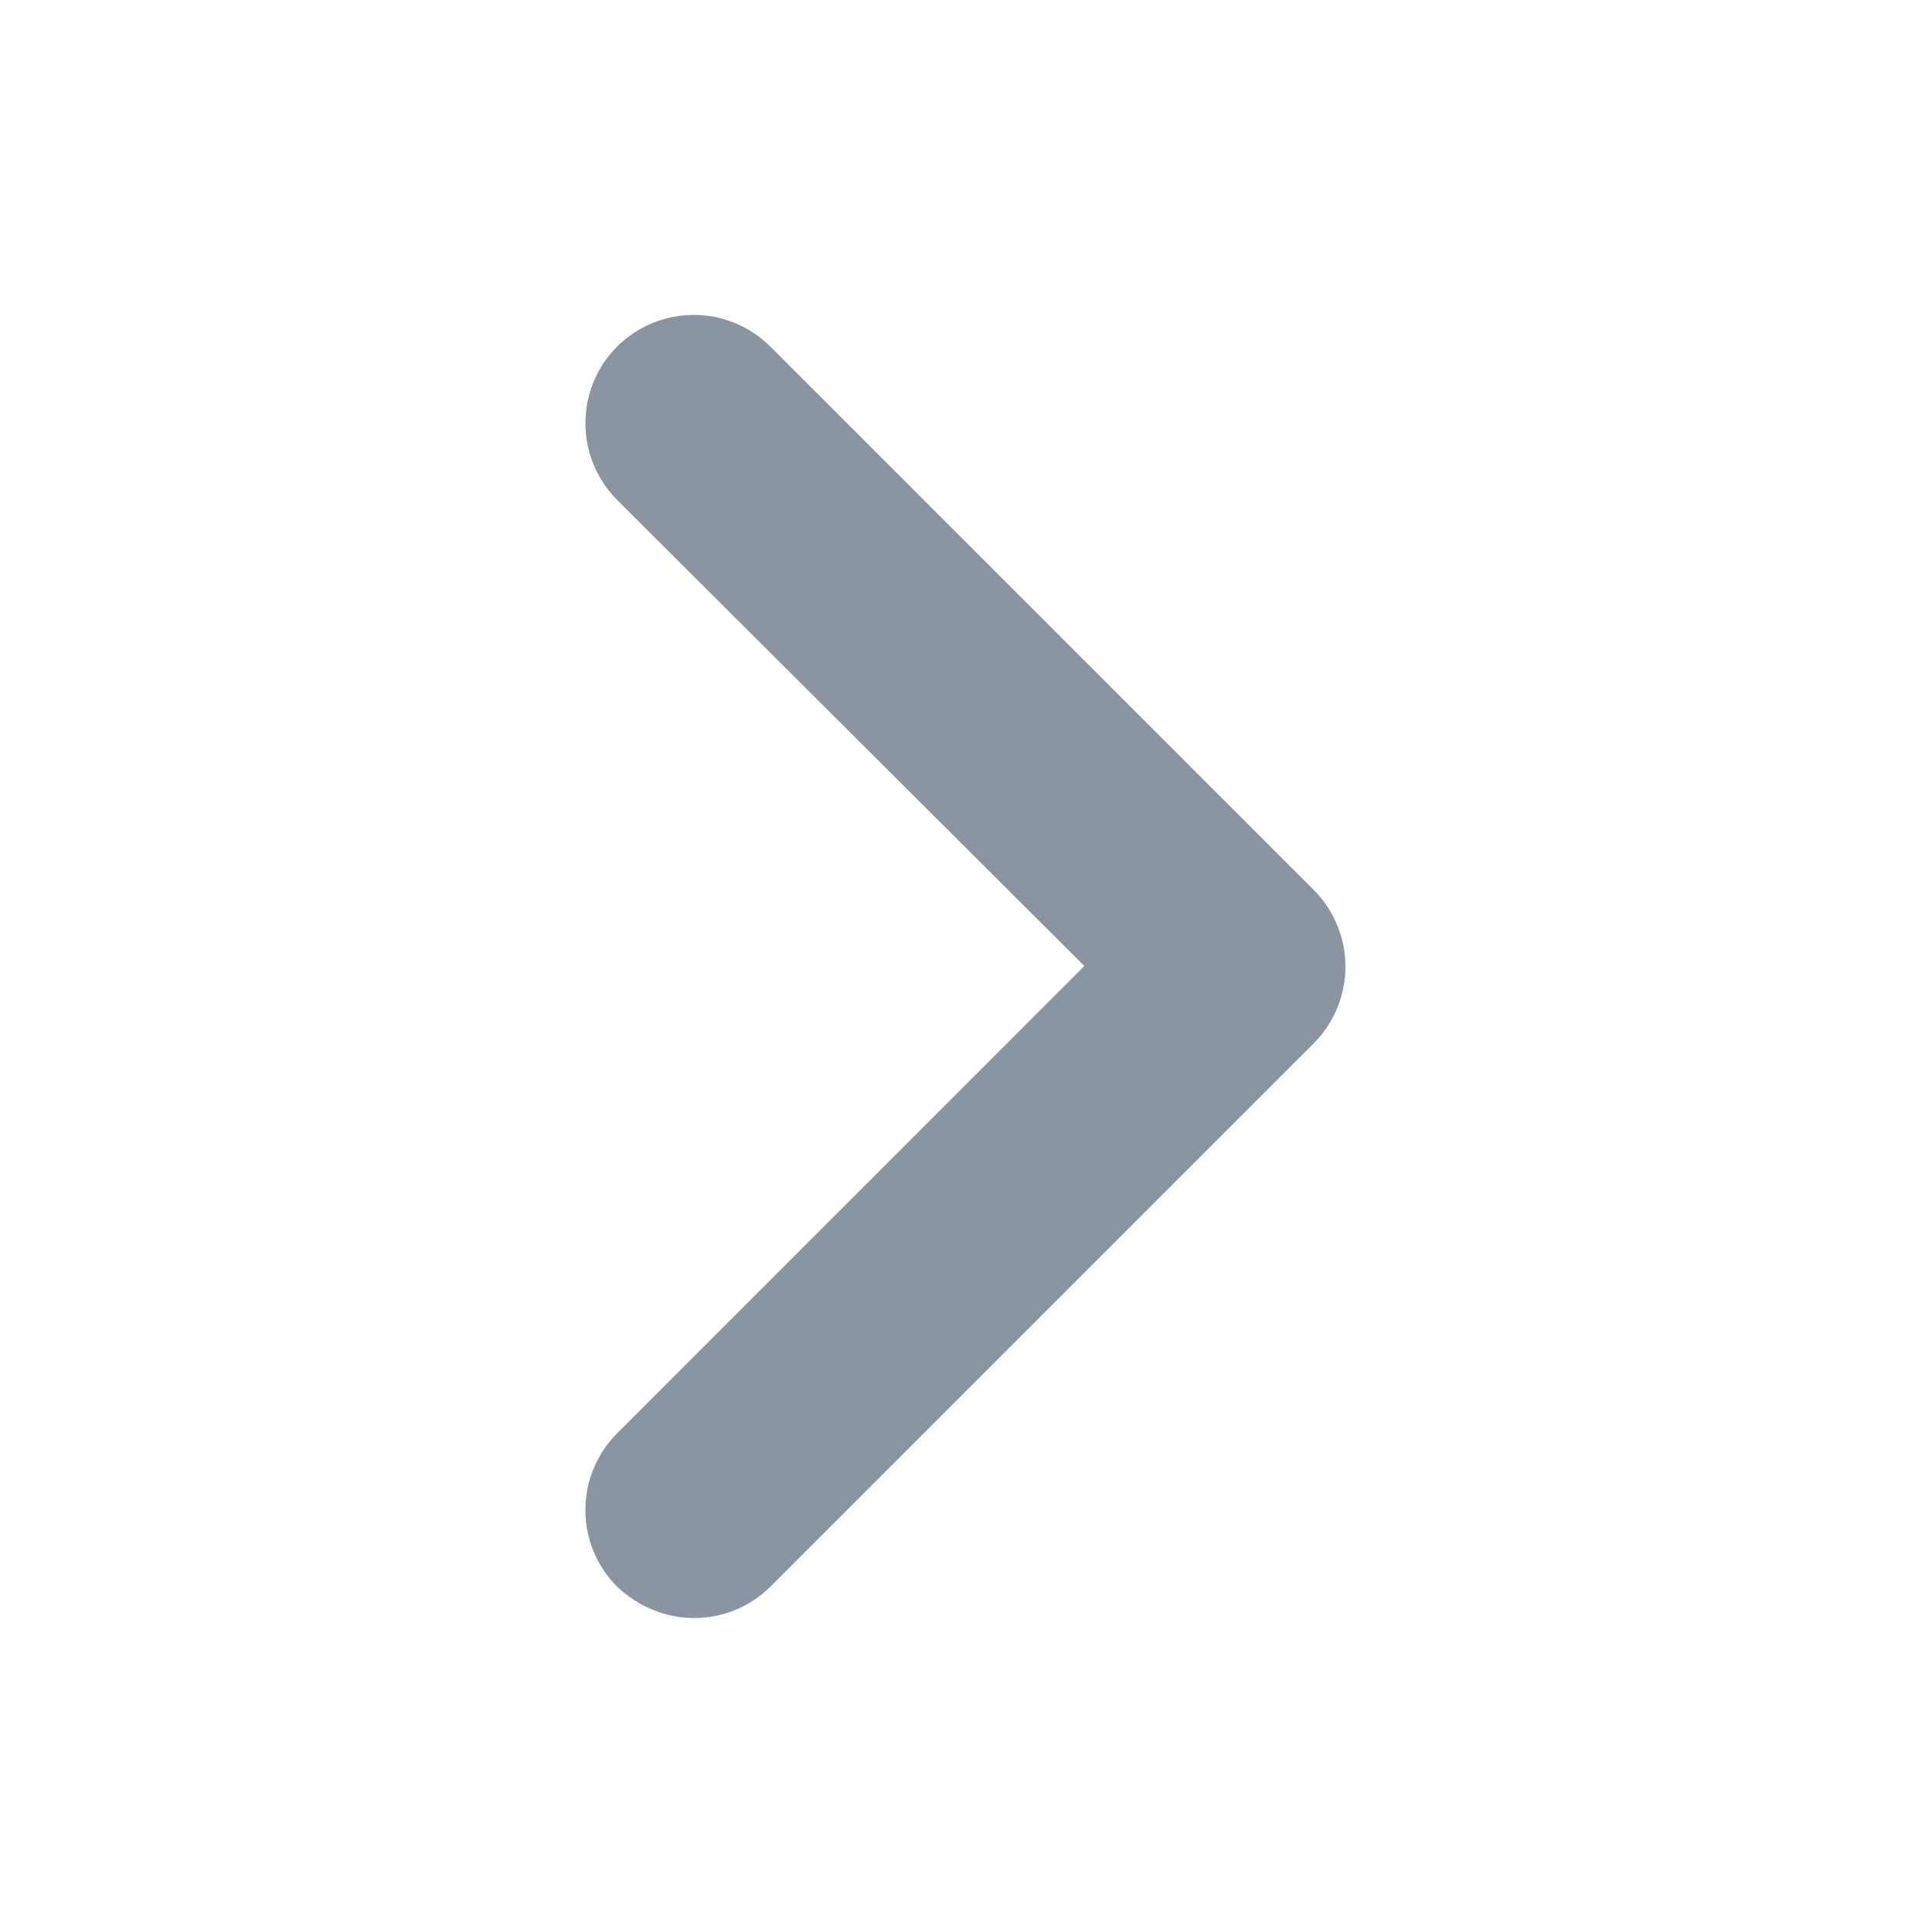 <svg width="28" height="28" viewBox="0 0 28 28" fill="none" xmlns="http://www.w3.org/2000/svg">
<path fill-rule="evenodd" clip-rule="evenodd" d="M10.062 23.45C9.66 23.45 9.258 23.293 8.943 22.995C8.649 22.7 8.484 22.3 8.484 21.884C8.484 21.467 8.649 21.068 8.943 20.773L15.715 14L8.943 7.245C8.649 6.95 8.484 6.55 8.484 6.134C8.484 5.717 8.649 5.318 8.943 5.023C9.238 4.729 9.637 4.564 10.054 4.564C10.47 4.564 10.87 4.729 11.165 5.023L19.04 12.898C19.334 13.193 19.499 13.592 19.499 14.009C19.499 14.425 19.334 14.825 19.04 15.12L11.165 22.995C10.867 23.293 10.465 23.45 10.062 23.45Z" fill="#8B95A1"/>
</svg>
